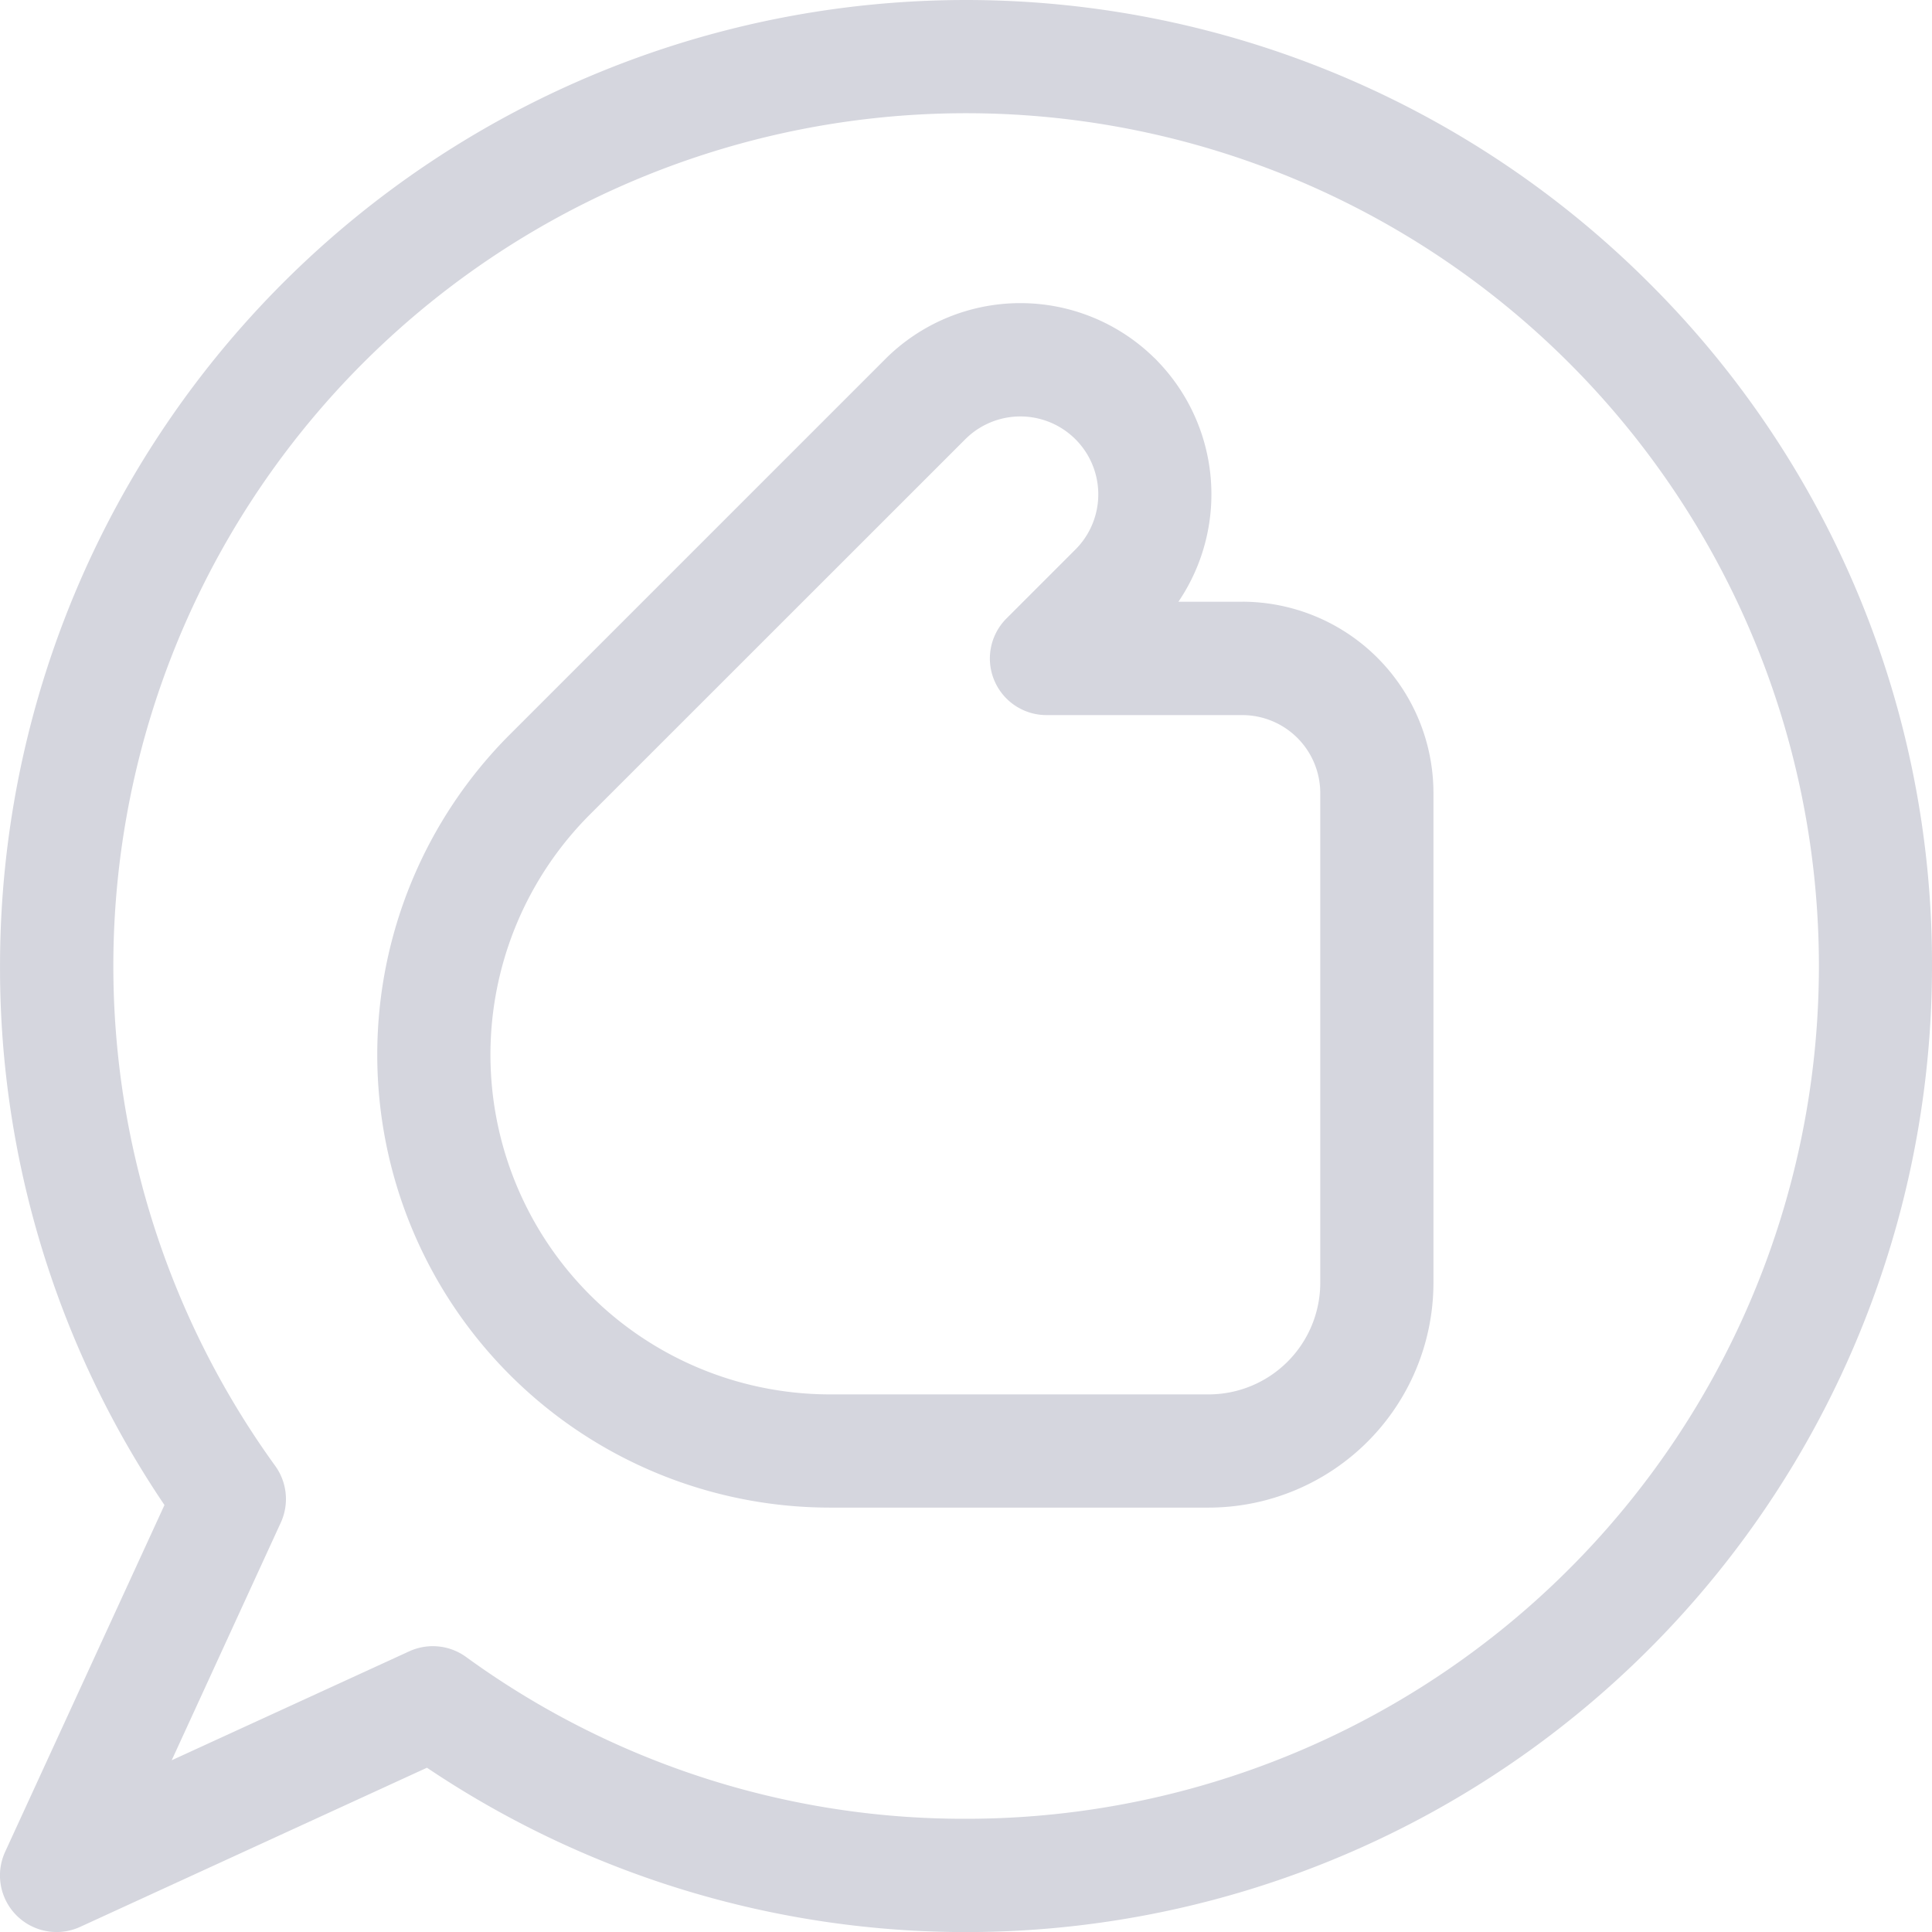 <svg xmlns="http://www.w3.org/2000/svg" width="70.494" height="70.494" viewBox="0 0 70.494 70.494">
  <g id="like" transform="translate(0.001)">
    <path id="Контур_44905" data-name="Контур 44905" d="M60.169,10.324A35.246,35.246,0,0,0,0,35.247a34.974,34.974,0,0,0,6,19.668L.187,67.567a2.065,2.065,0,0,0,2.739,2.739L15.578,64.5A35.248,35.248,0,0,0,70.493,35.247,35.017,35.017,0,0,0,60.169,10.324ZM35.246,66.363A30.885,30.885,0,0,1,17,60.455a2.066,2.066,0,0,0-2.074-.2L6.264,64.228l3.978-8.666a2.065,2.065,0,0,0-.2-2.074A31.116,31.116,0,1,1,35.246,66.363Zm0,0" fill="#d5d6de"/>
    <path id="Контур_44906" data-name="Контур 44906" d="M131.545,91.229h-2.333a6.986,6.986,0,0,0-.758-8.776,1.907,1.907,0,0,0-.151-.151,6.973,6.973,0,0,0-9.788.073L104.821,96.069a16.526,16.526,0,0,0,11.684,28.212h13.813a8.21,8.21,0,0,0,8.2-8.2V98.2a6.982,6.982,0,0,0-6.974-6.973Zm2.843,24.851a4.075,4.075,0,0,1-4.07,4.07H116.505a12.395,12.395,0,0,1-8.764-21.16L121.435,85.3a2.843,2.843,0,0,1,4.021,4.021l-2.518,2.518a2.065,2.065,0,0,0,1.46,3.525h7.147a2.847,2.847,0,0,1,2.843,2.843Zm0,0" transform="translate(-86.216 -69.272)" fill="#d5d6de"/>
  </g>
</svg>
